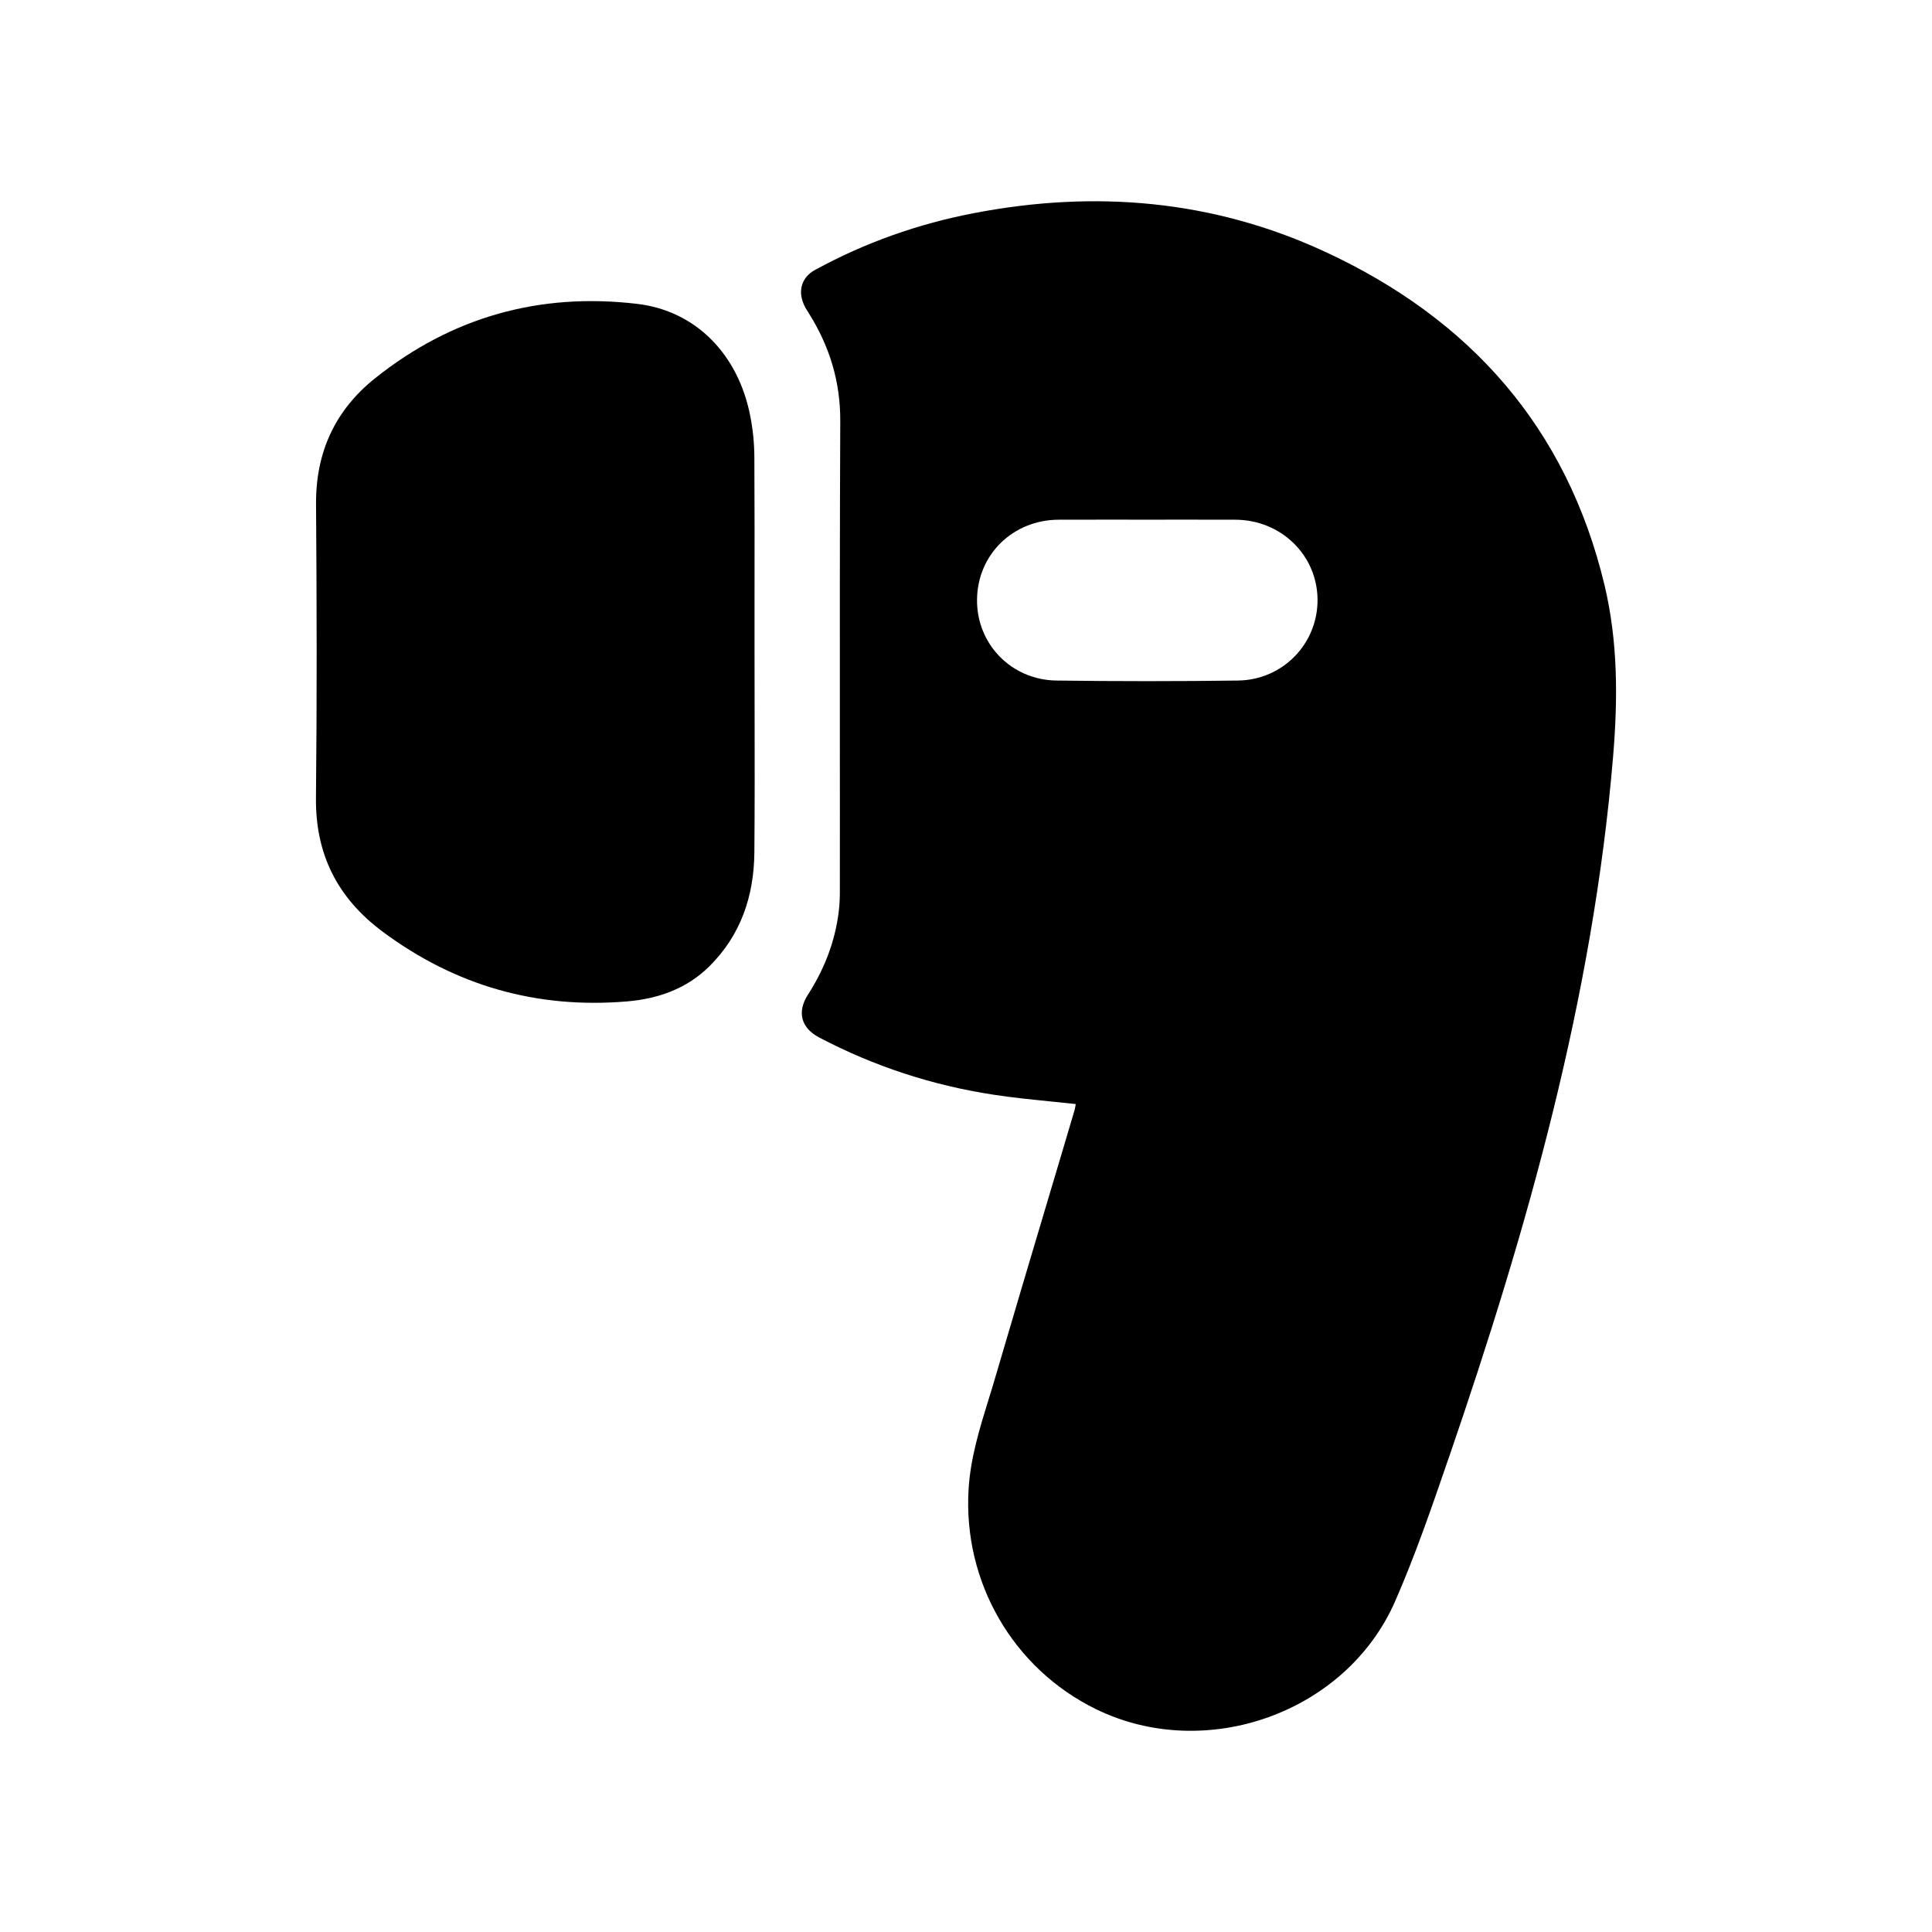<svg width="24" height="24" viewBox="0 0 24 24" fill="none" xmlns="http://www.w3.org/2000/svg">
<path fill-rule="evenodd" clip-rule="evenodd" d="M16.453 3.124C18.262 3.959 19.466 5.315 19.933 7.273C20.099 7.972 20.098 8.68 20.039 9.392C19.789 12.393 18.975 15.263 18.002 18.096L17.987 18.138C17.785 18.727 17.581 19.319 17.332 19.889C16.725 21.279 14.979 21.898 13.615 21.232C12.581 20.726 11.963 19.649 12.032 18.502C12.055 18.114 12.168 17.75 12.28 17.386C12.309 17.293 12.338 17.2 12.365 17.106C12.589 16.342 12.816 15.579 13.044 14.815C13.144 14.479 13.245 14.143 13.344 13.806C13.354 13.775 13.358 13.742 13.364 13.715C13.254 13.703 13.145 13.692 13.036 13.681C12.801 13.657 12.568 13.634 12.337 13.598C11.578 13.482 10.856 13.245 10.176 12.888C9.951 12.769 9.898 12.572 10.036 12.357C10.238 12.043 10.371 11.704 10.418 11.334C10.425 11.281 10.429 11.229 10.431 11.176C10.433 11.129 10.433 11.081 10.433 11.034C10.434 10.435 10.433 9.836 10.433 9.237C10.432 7.901 10.432 6.565 10.438 5.229C10.44 4.734 10.302 4.293 10.041 3.881C10.018 3.846 9.996 3.81 9.981 3.771C9.911 3.603 9.964 3.441 10.123 3.354C10.745 3.014 11.407 2.78 12.102 2.647C13.601 2.359 15.063 2.482 16.453 3.124ZM13.125 8.454C13.876 8.464 14.627 8.464 15.378 8.454C15.938 8.447 16.372 7.993 16.367 7.445C16.361 6.893 15.911 6.457 15.344 6.456C15.101 6.455 14.857 6.455 14.614 6.455L14.249 6.456L13.884 6.455C13.64 6.455 13.397 6.455 13.154 6.456C12.584 6.457 12.143 6.887 12.137 7.448C12.131 7.998 12.561 8.447 13.125 8.454Z" fill="black"/>
<path d="M8.808 12.008C9.203 11.618 9.366 11.131 9.371 10.591C9.376 10.015 9.375 9.43 9.374 8.855C9.373 8.604 9.373 8.355 9.373 8.109C9.373 7.888 9.373 7.666 9.373 7.445C9.374 6.856 9.374 6.267 9.371 5.677C9.37 5.507 9.353 5.335 9.32 5.168C9.17 4.398 8.641 3.861 7.917 3.775C6.705 3.631 5.613 3.937 4.659 4.699C4.162 5.096 3.922 5.619 3.926 6.261C3.935 7.477 3.938 8.693 3.925 9.909C3.917 10.613 4.193 11.157 4.754 11.574C5.656 12.245 6.668 12.534 7.788 12.44C8.171 12.408 8.526 12.285 8.808 12.008Z" fill="black"/>
</svg>